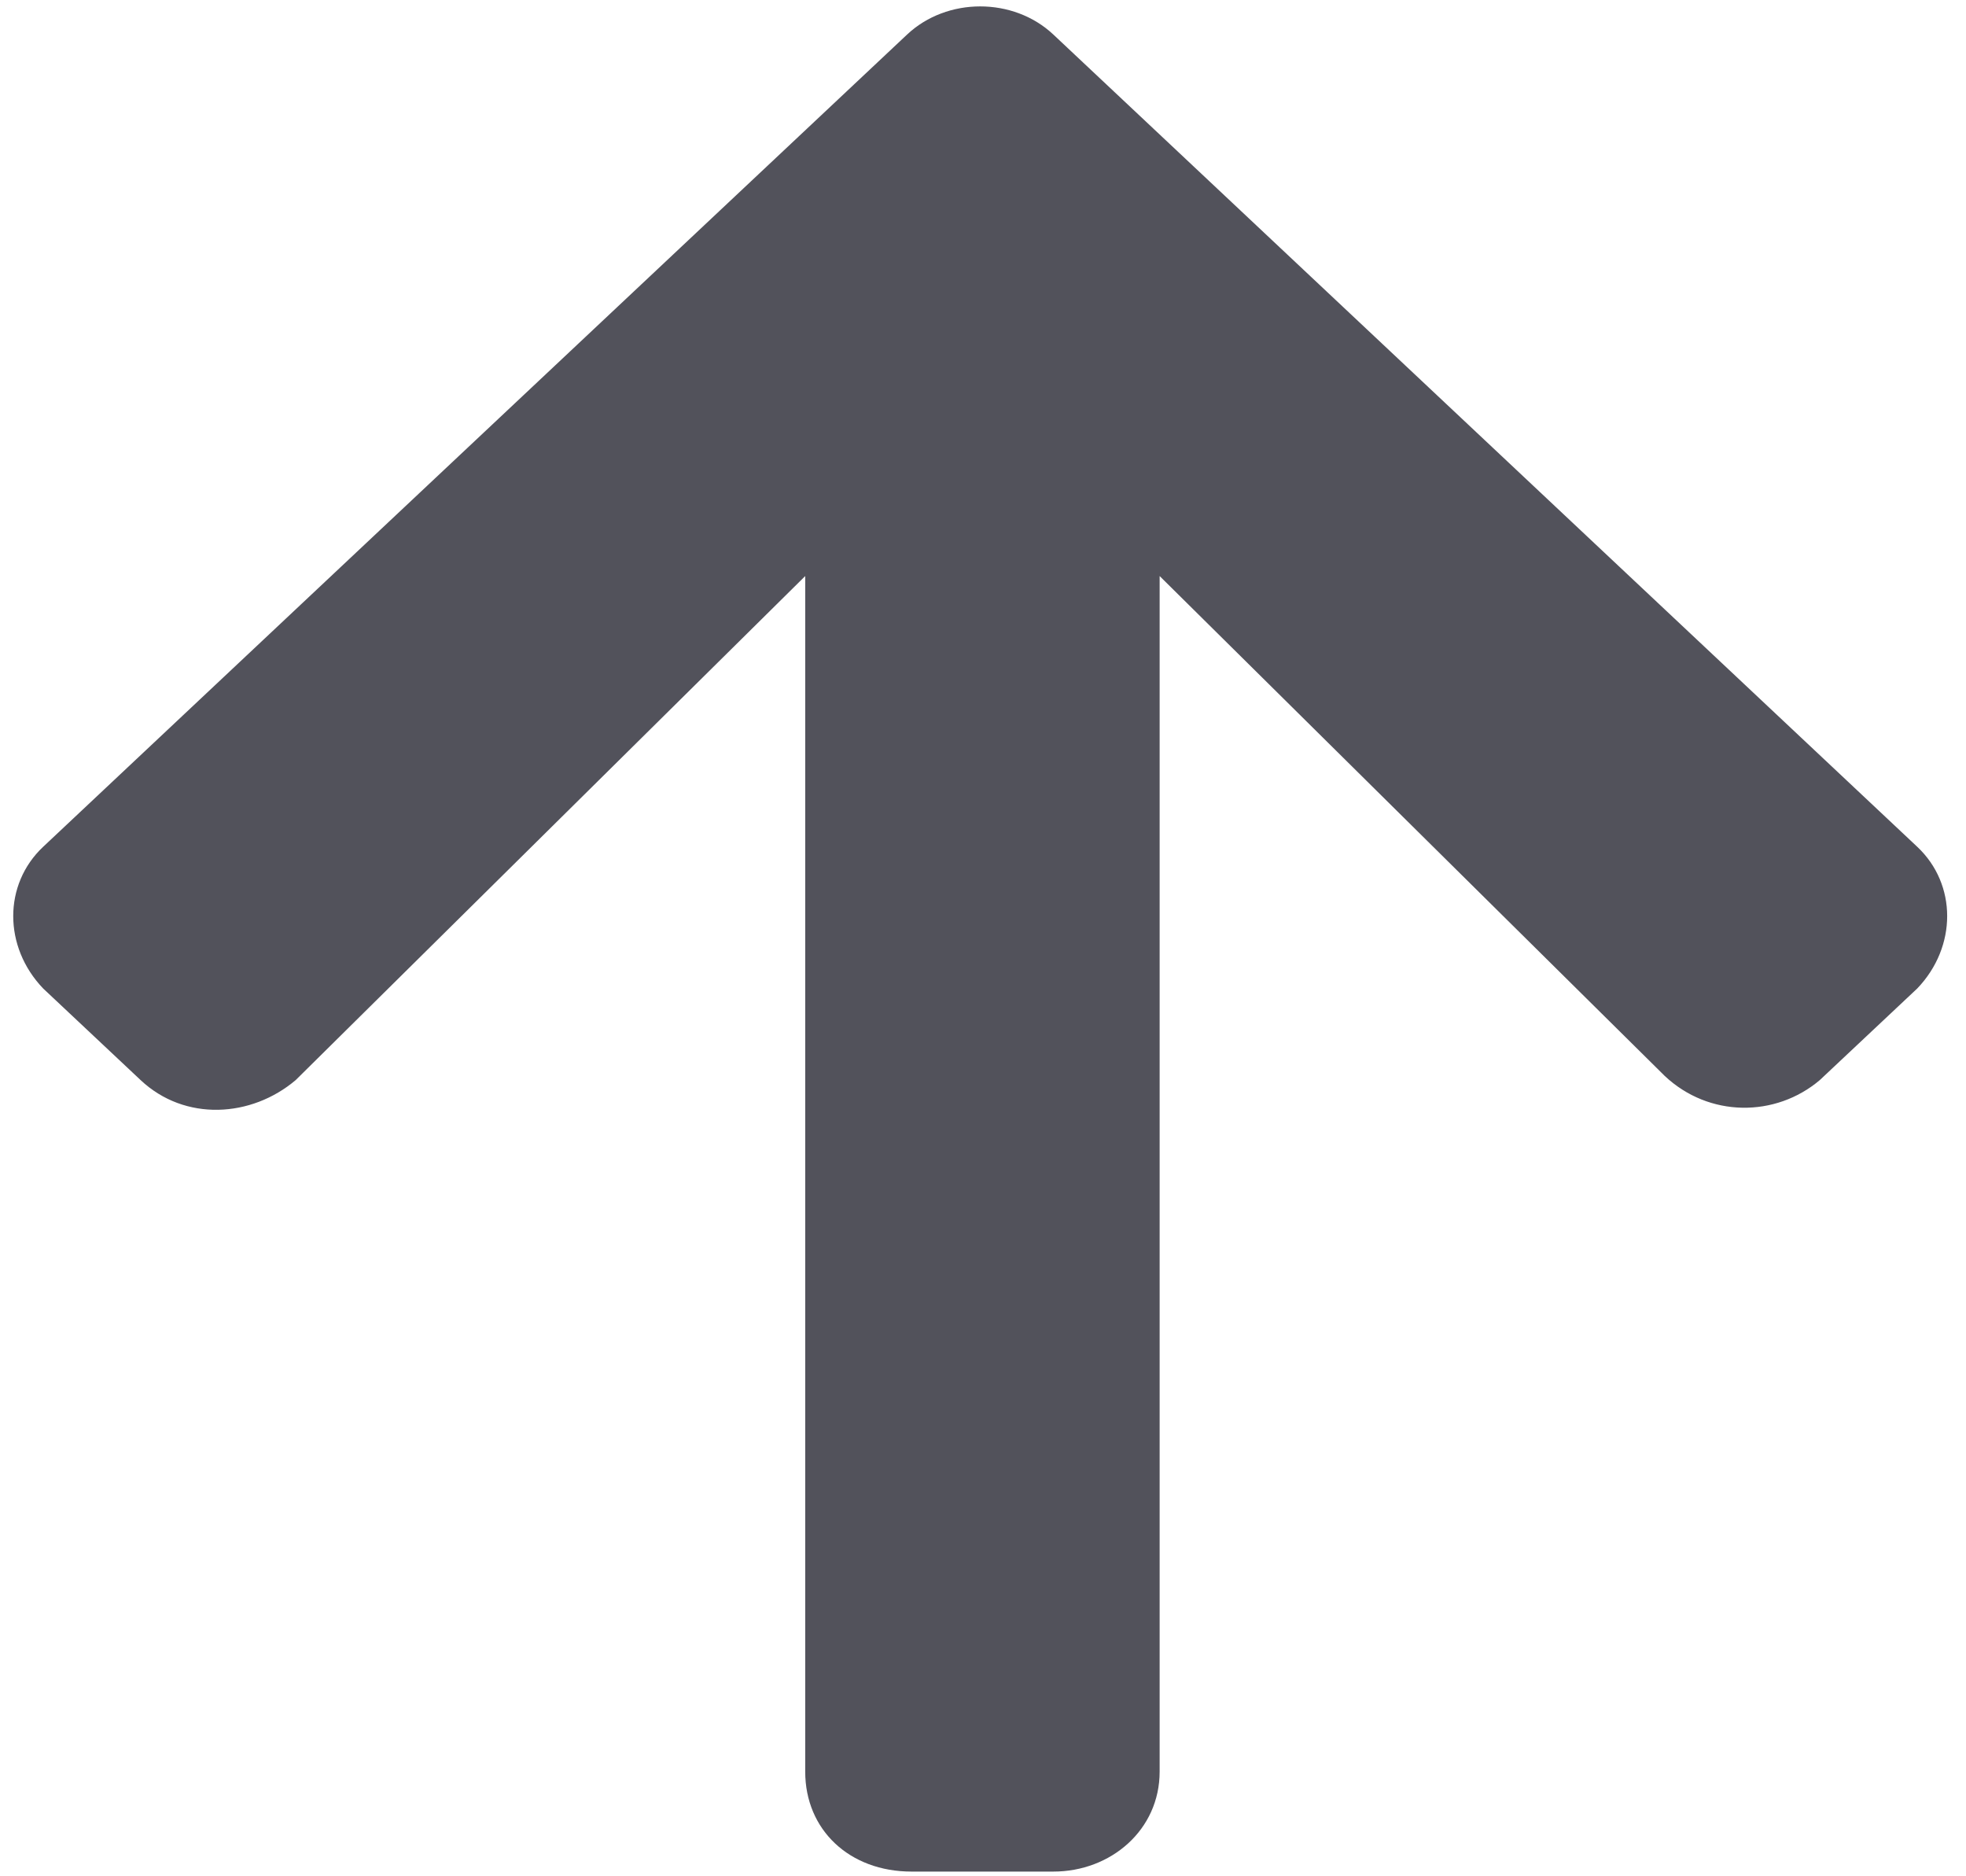 <svg xmlns="http://www.w3.org/2000/svg" width="65" height="62" viewBox="0 0 65 62" fill="none">
<path d="M4.649 35.702C6.114 37.079 8.311 36.942 9.776 35.702L26.622 19.041V58.56C26.622 60.487 28.086 61.864 30.137 61.864H34.825C36.729 61.864 38.34 60.487 38.34 58.56V19.041L55.04 35.565C56.504 36.942 58.702 36.942 60.166 35.702L63.389 32.673C64.707 31.296 64.707 29.231 63.389 27.991L34.825 1.141C33.506 -0.098 31.309 -0.098 29.991 1.141L1.426 27.991C0.108 29.231 0.108 31.296 1.426 32.673L4.649 35.702Z" fill="#52525B"/>
</svg>